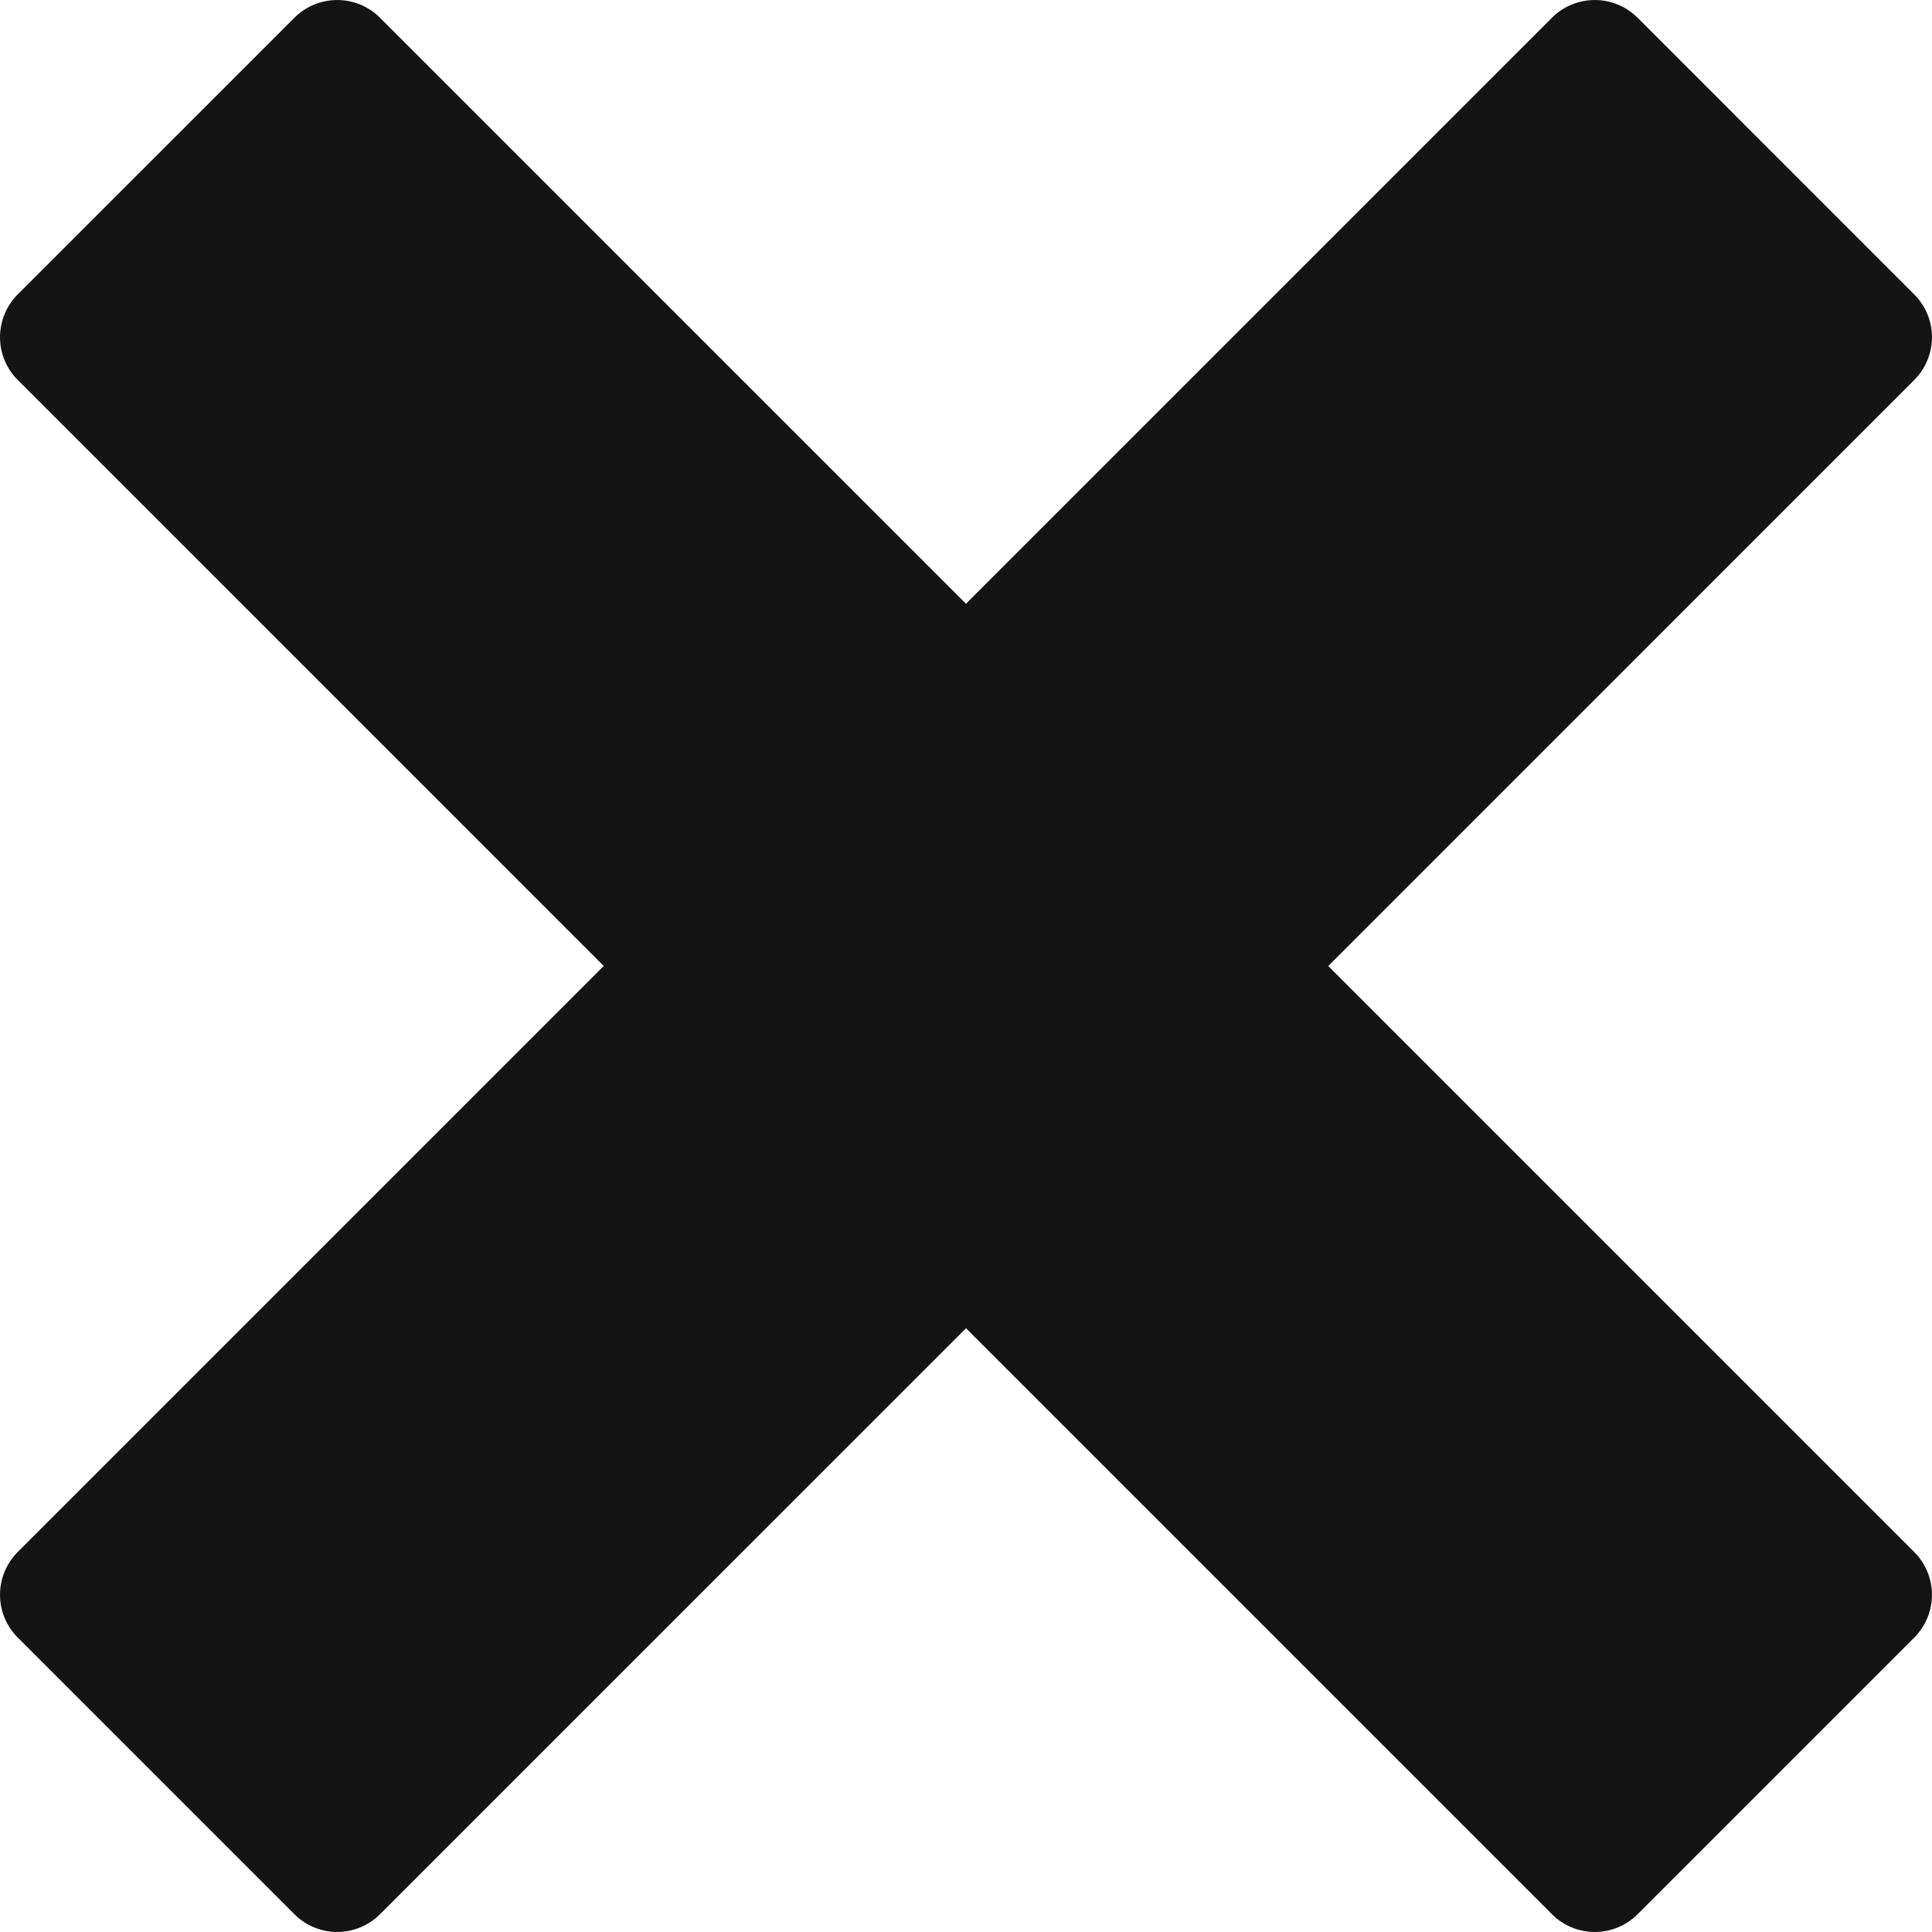 <svg xmlns="http://www.w3.org/2000/svg" xmlns:xlink="http://www.w3.org/1999/xlink" width="100" height="100" viewBox="0 0 100 100">
  <defs>
    <clipPath id="clip-cross">
      <rect width="100" height="100"/>
    </clipPath>
  </defs>
  <g id="cross" clip-path="url(#clip-cross)">
    <path id="Icon_metro-cross" data-name="Icon metro-cross" d="M101.659,82.266h0L71.321,51.928l30.336-30.337h0a3.132,3.132,0,0,0,0-4.419L87.327,2.841a3.133,3.133,0,0,0-4.419,0h0L52.571,33.178,22.234,2.841h0a3.133,3.133,0,0,0-4.418,0L3.484,17.172a3.132,3.132,0,0,0,0,4.418h0L33.821,51.928,3.484,82.265h0a3.132,3.132,0,0,0,0,4.418l14.331,14.331a3.132,3.132,0,0,0,4.419,0h0L52.571,70.678l30.337,30.337h0a3.132,3.132,0,0,0,4.418,0l14.331-14.331a3.132,3.132,0,0,0,0-4.418Z" transform="translate(-2.571 -1.928)" fill="#141414"/>
  </g>
</svg>
